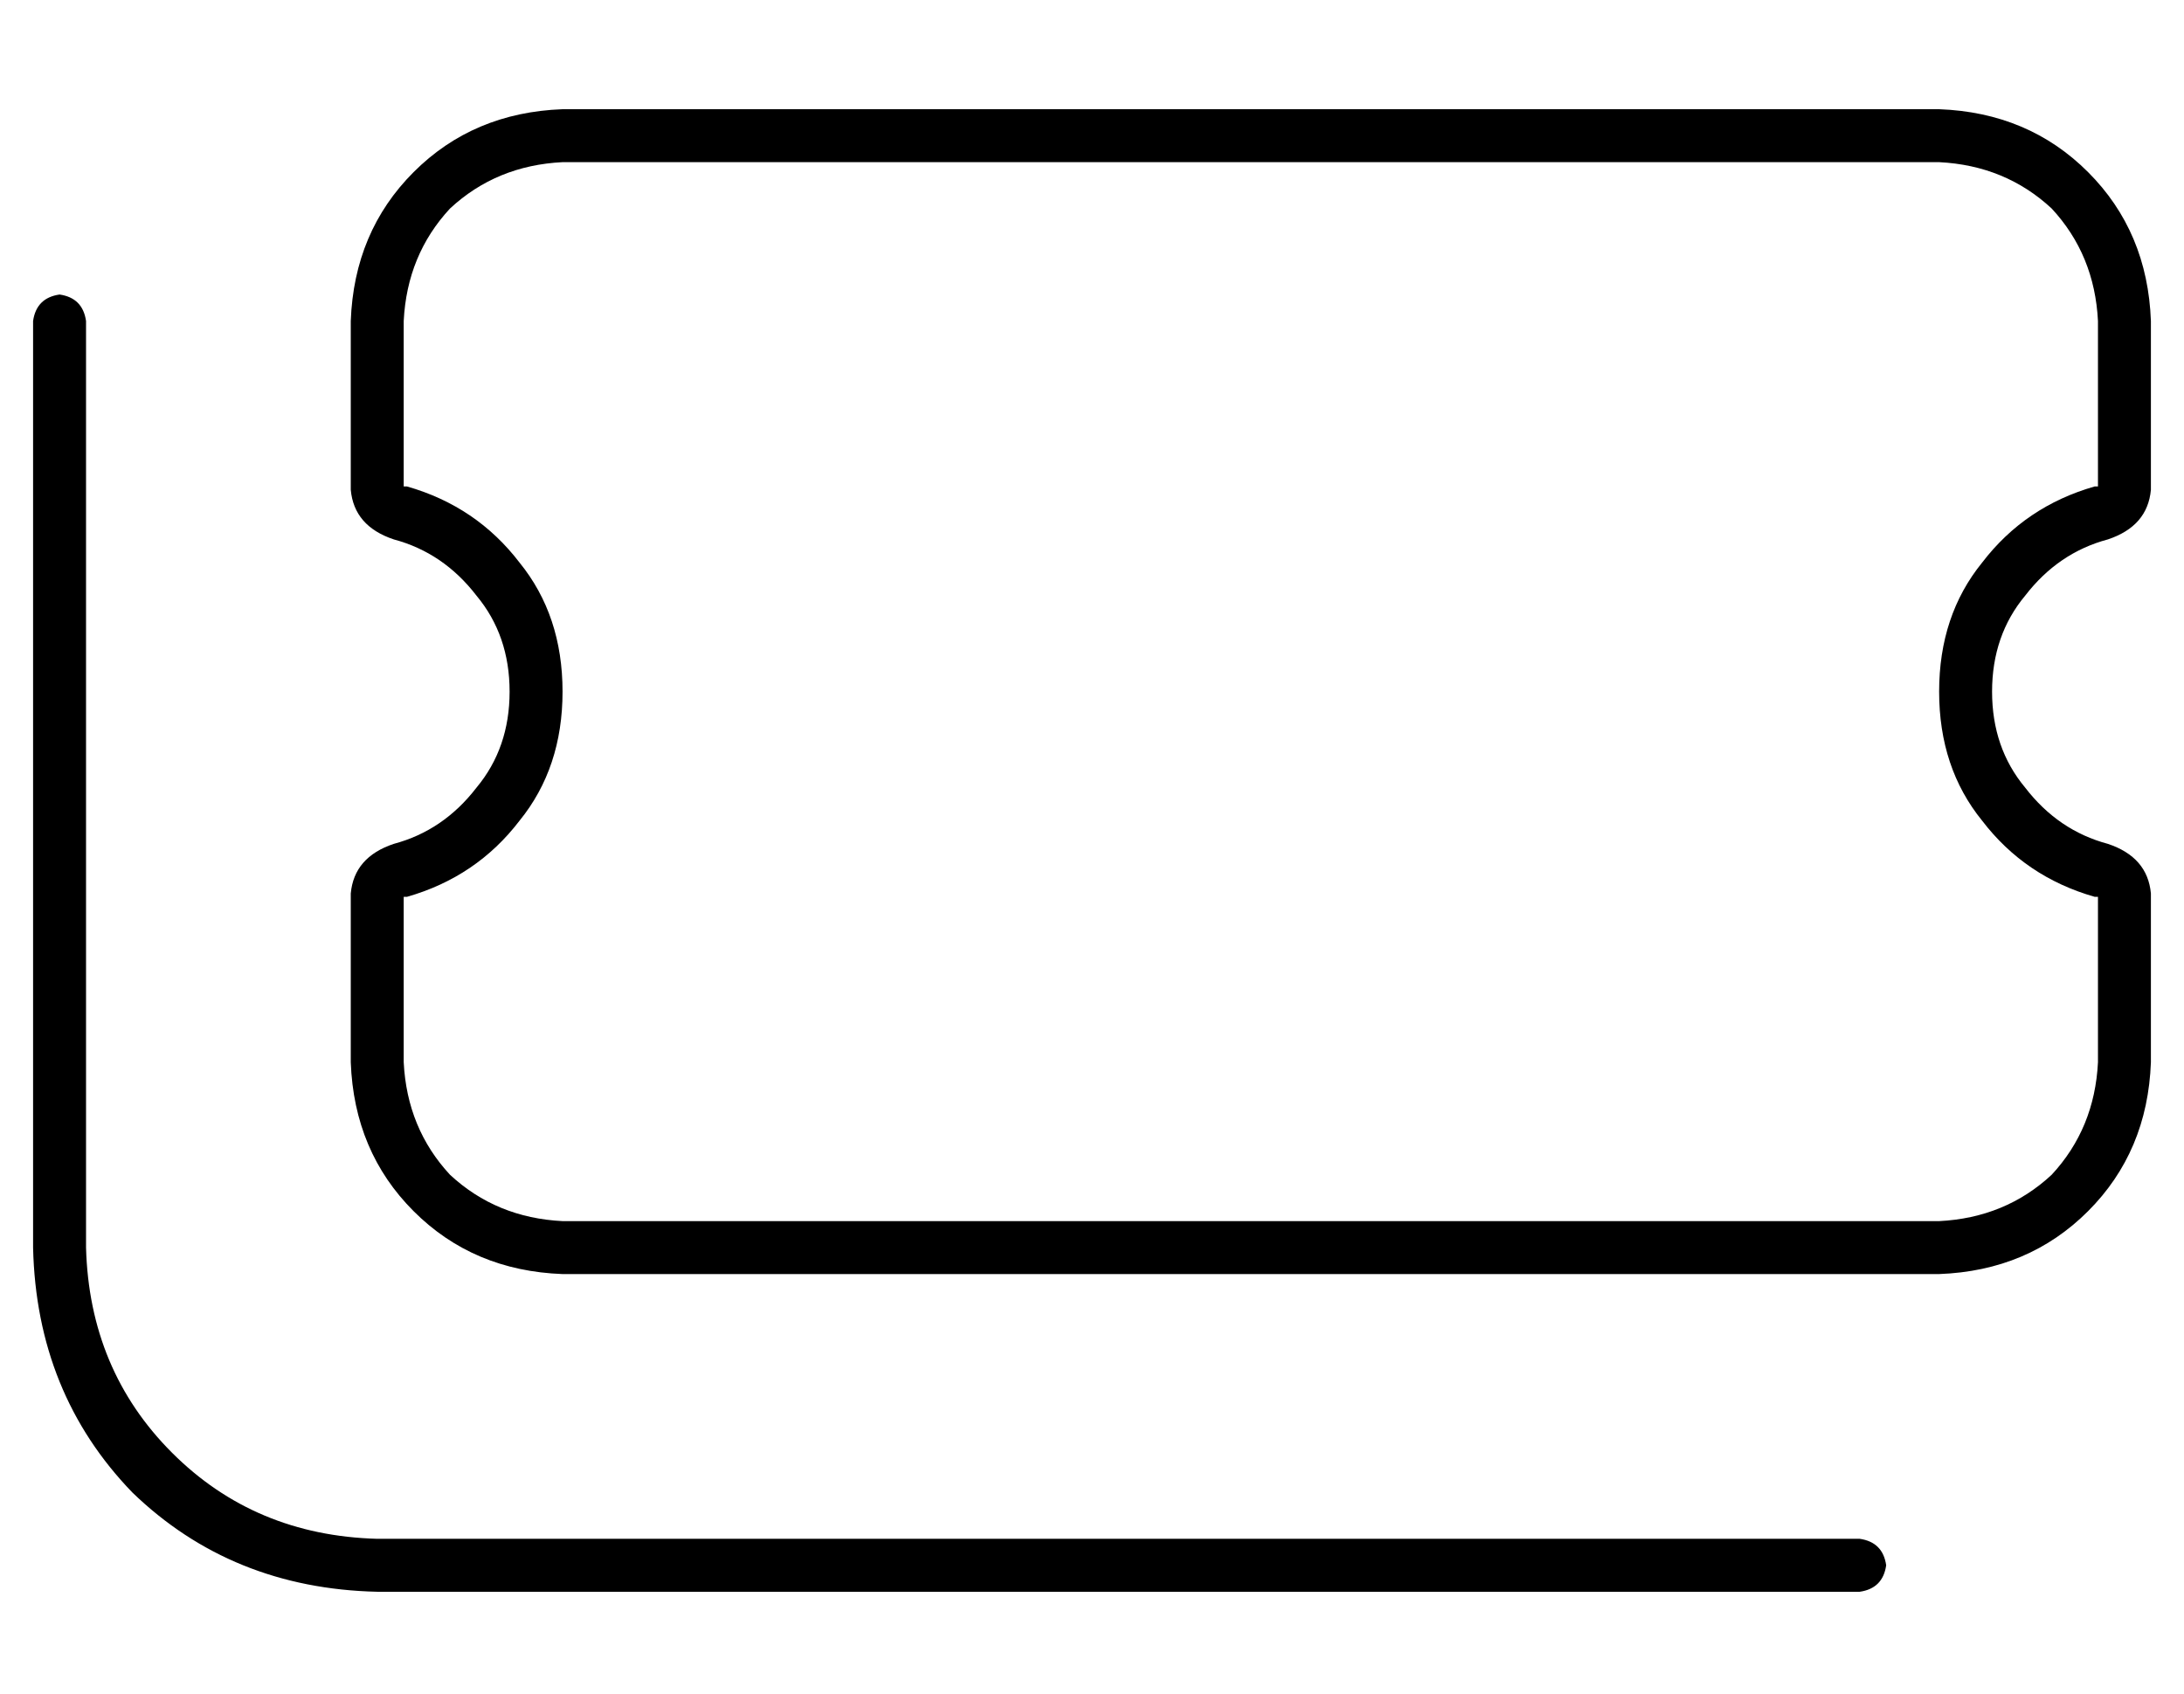 <?xml version="1.0" standalone="no"?>
<!DOCTYPE svg PUBLIC "-//W3C//DTD SVG 1.1//EN" "http://www.w3.org/Graphics/SVG/1.1/DTD/svg11.dtd" >
<svg xmlns="http://www.w3.org/2000/svg" xmlns:xlink="http://www.w3.org/1999/xlink" version="1.1" viewBox="-10 -40 660 512">
   <path fill="currentColor"
d="M112 57q1 -20 14 -34v0v0q14 -13 34 -14h416v0q20 1 34 14q13 14 14 34v50v0v0h-1q-21 6 -34 23q-13 16 -13 39t13 39q13 17 34 23h1v50v0q-1 20 -14 34q-14 13 -34 14h-416v0q-20 -1 -34 -14q-13 -14 -14 -34v-50v0v0h1q21 -6 34 -23q13 -16 13 -39t-13 -39
q-13 -17 -34 -23h-1v-50v0zM96 57v51v-51v51q1 11 13 15q15 4 25 17q10 12 10 29t-10 29q-10 13 -25 17q-12 4 -13 15v51v0q1 27 19 45t45 19h416v0q27 -1 45 -19t19 -45v-51v0q-1 -11 -13 -15q-15 -4 -25 -17q-10 -12 -10 -29t10 -29q10 -13 25 -17q12 -4 13 -15v-51v0
q-1 -27 -19 -45t-45 -19h-416v0q-27 1 -45 19t-19 45v0zM16 57q-1 -7 -8 -8q-7 1 -8 8v280v0q1 44 30 74q30 29 74 30h448v0q7 -1 8 -8q-1 -7 -8 -8h-448v0q-37 -1 -62 -26t-26 -62v-280v0z" />
</svg>
